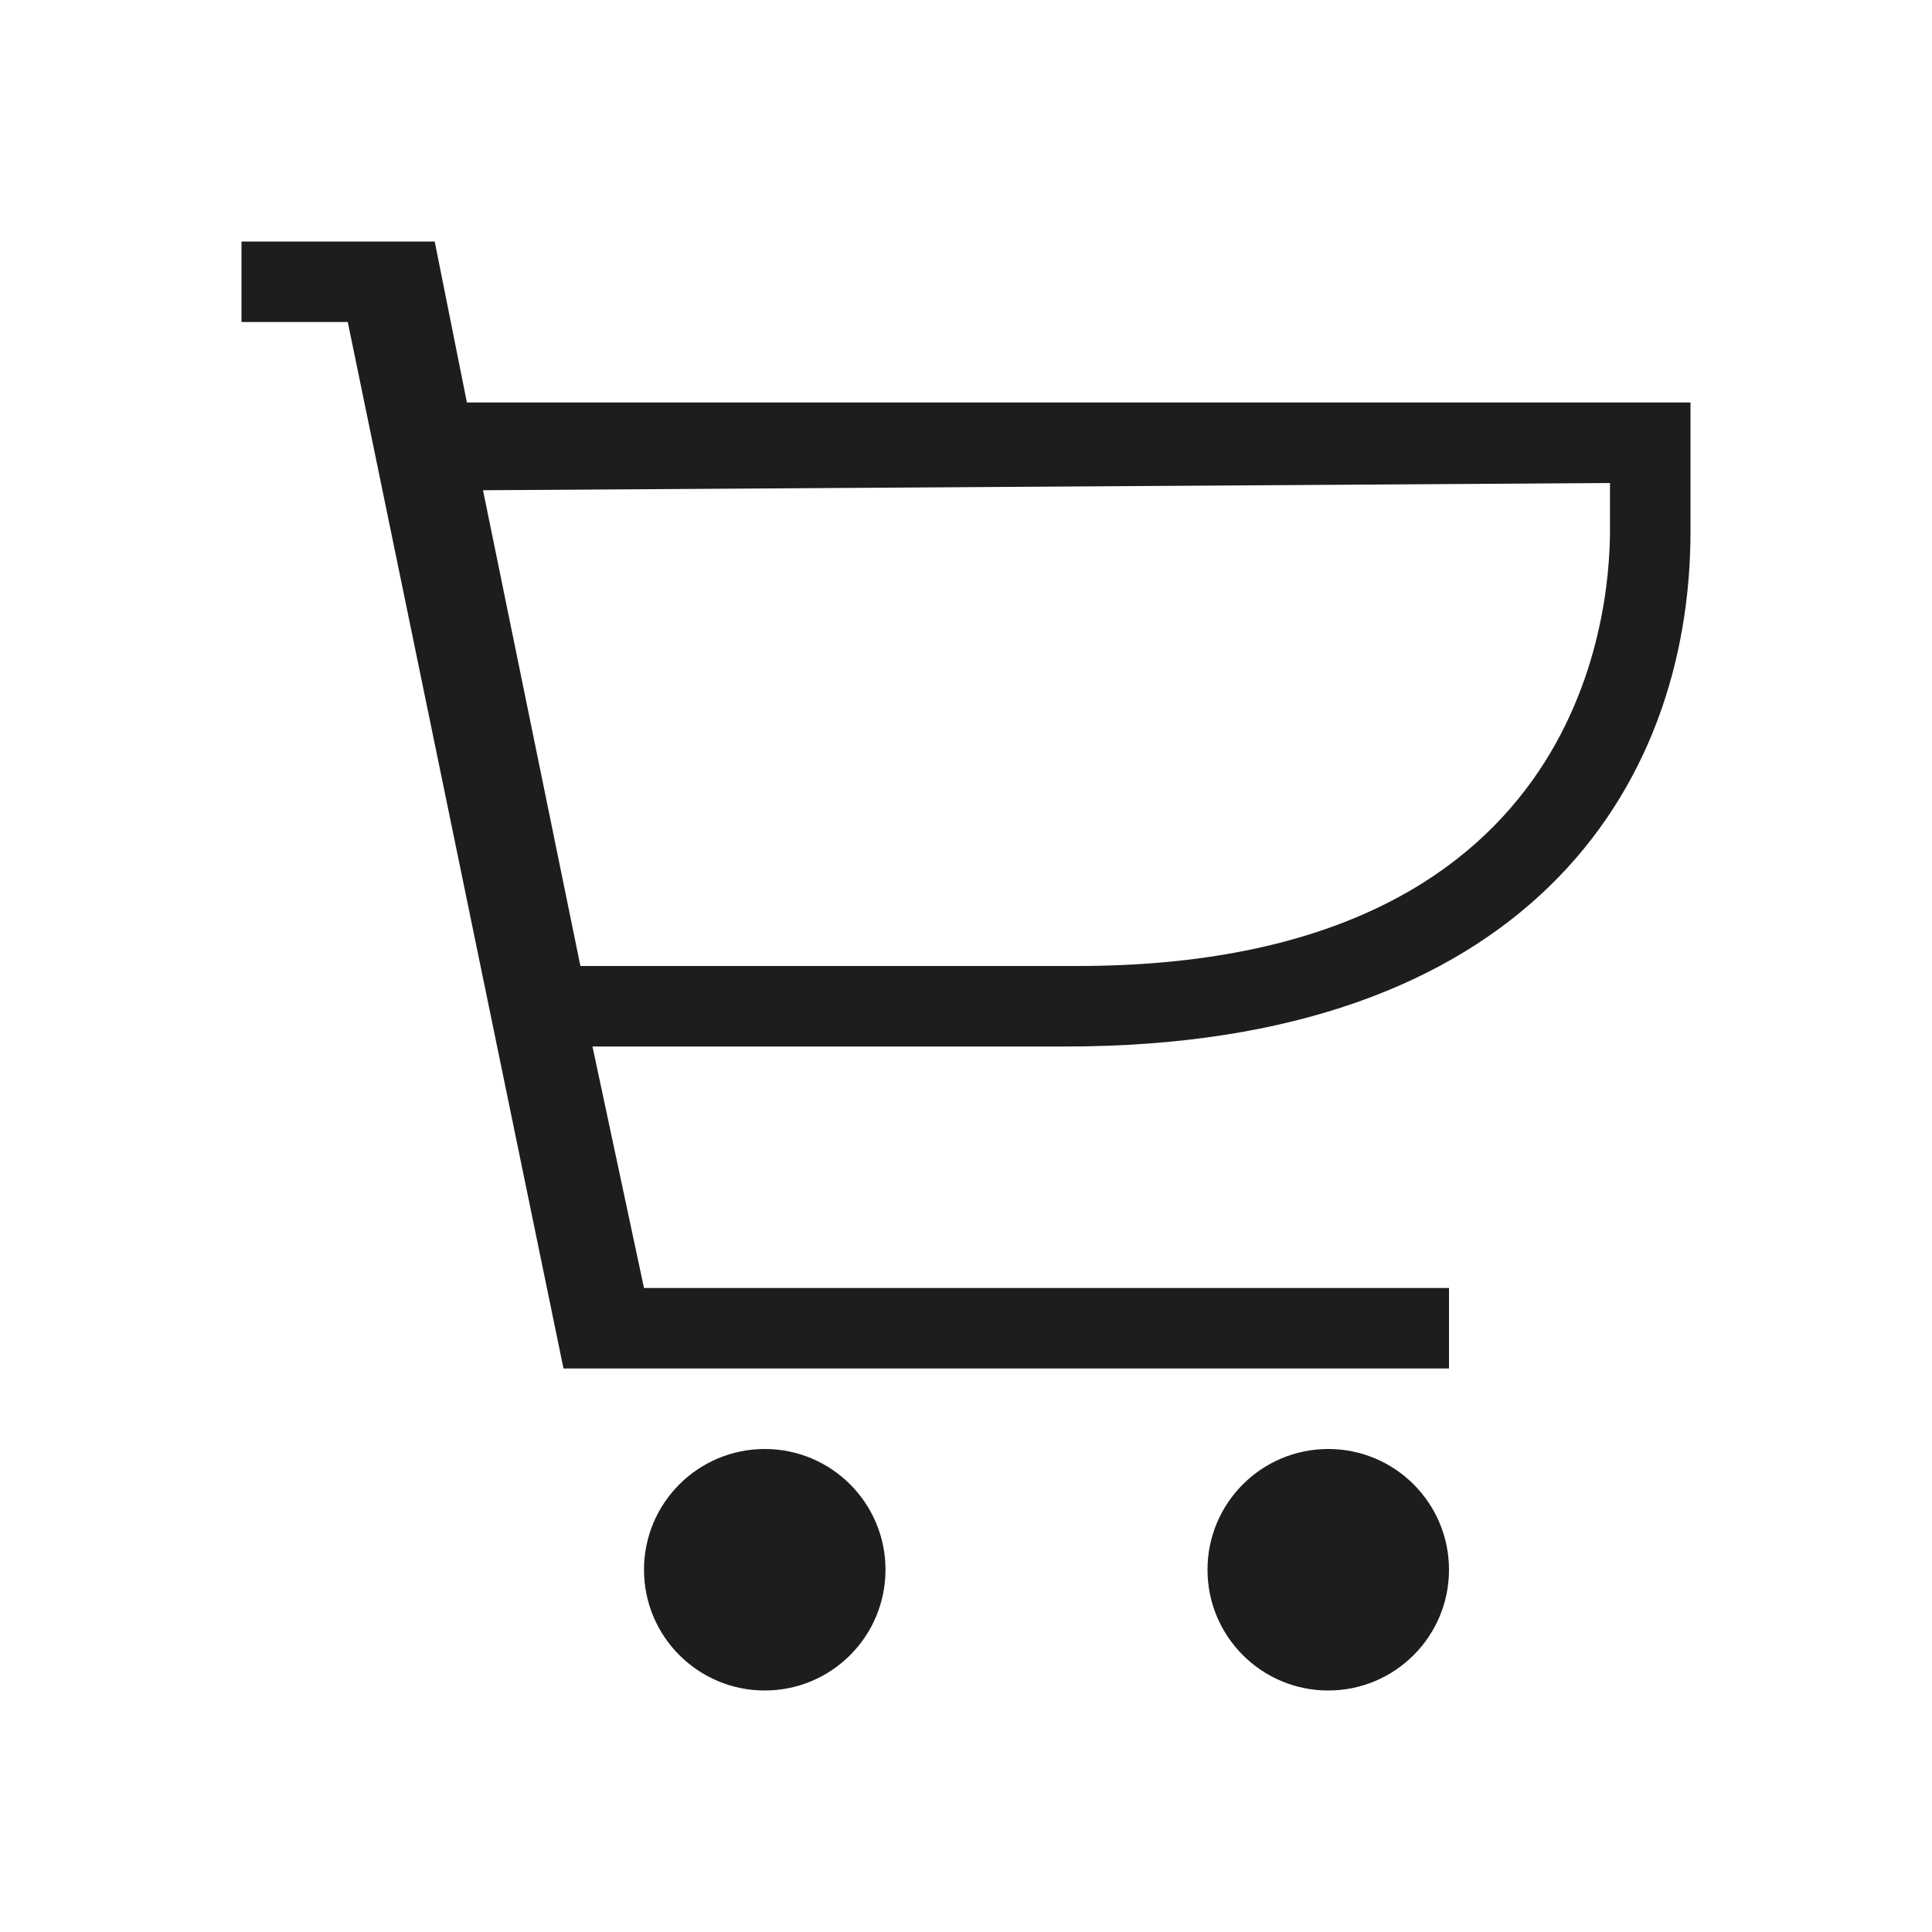 <svg xmlns="http://www.w3.org/2000/svg" viewBox="0 0 24 24"><defs><style>.cls-1{fill:none;}.cls-2{fill:#1d1d1b;}</style></defs><g id="HG"><rect class="cls-1" width="24" height="24"/></g><g id="Default"><path class="cls-2" d="M5.8,5,5.4,3H3V4H4.32L7,17H18V16H8l-.64-3h5.88C18.94,13,21,9.8,21,6.6h0V5ZM20,6.58c0,1.1-.38,5.42-6.62,5.42H7.21L6,6.09,20,6Z"/><circle class="cls-2" cx="9.5" cy="19.5" r="1.5"/><circle class="cls-2" cx="16.5" cy="19.5" r="1.5"/></g></svg>